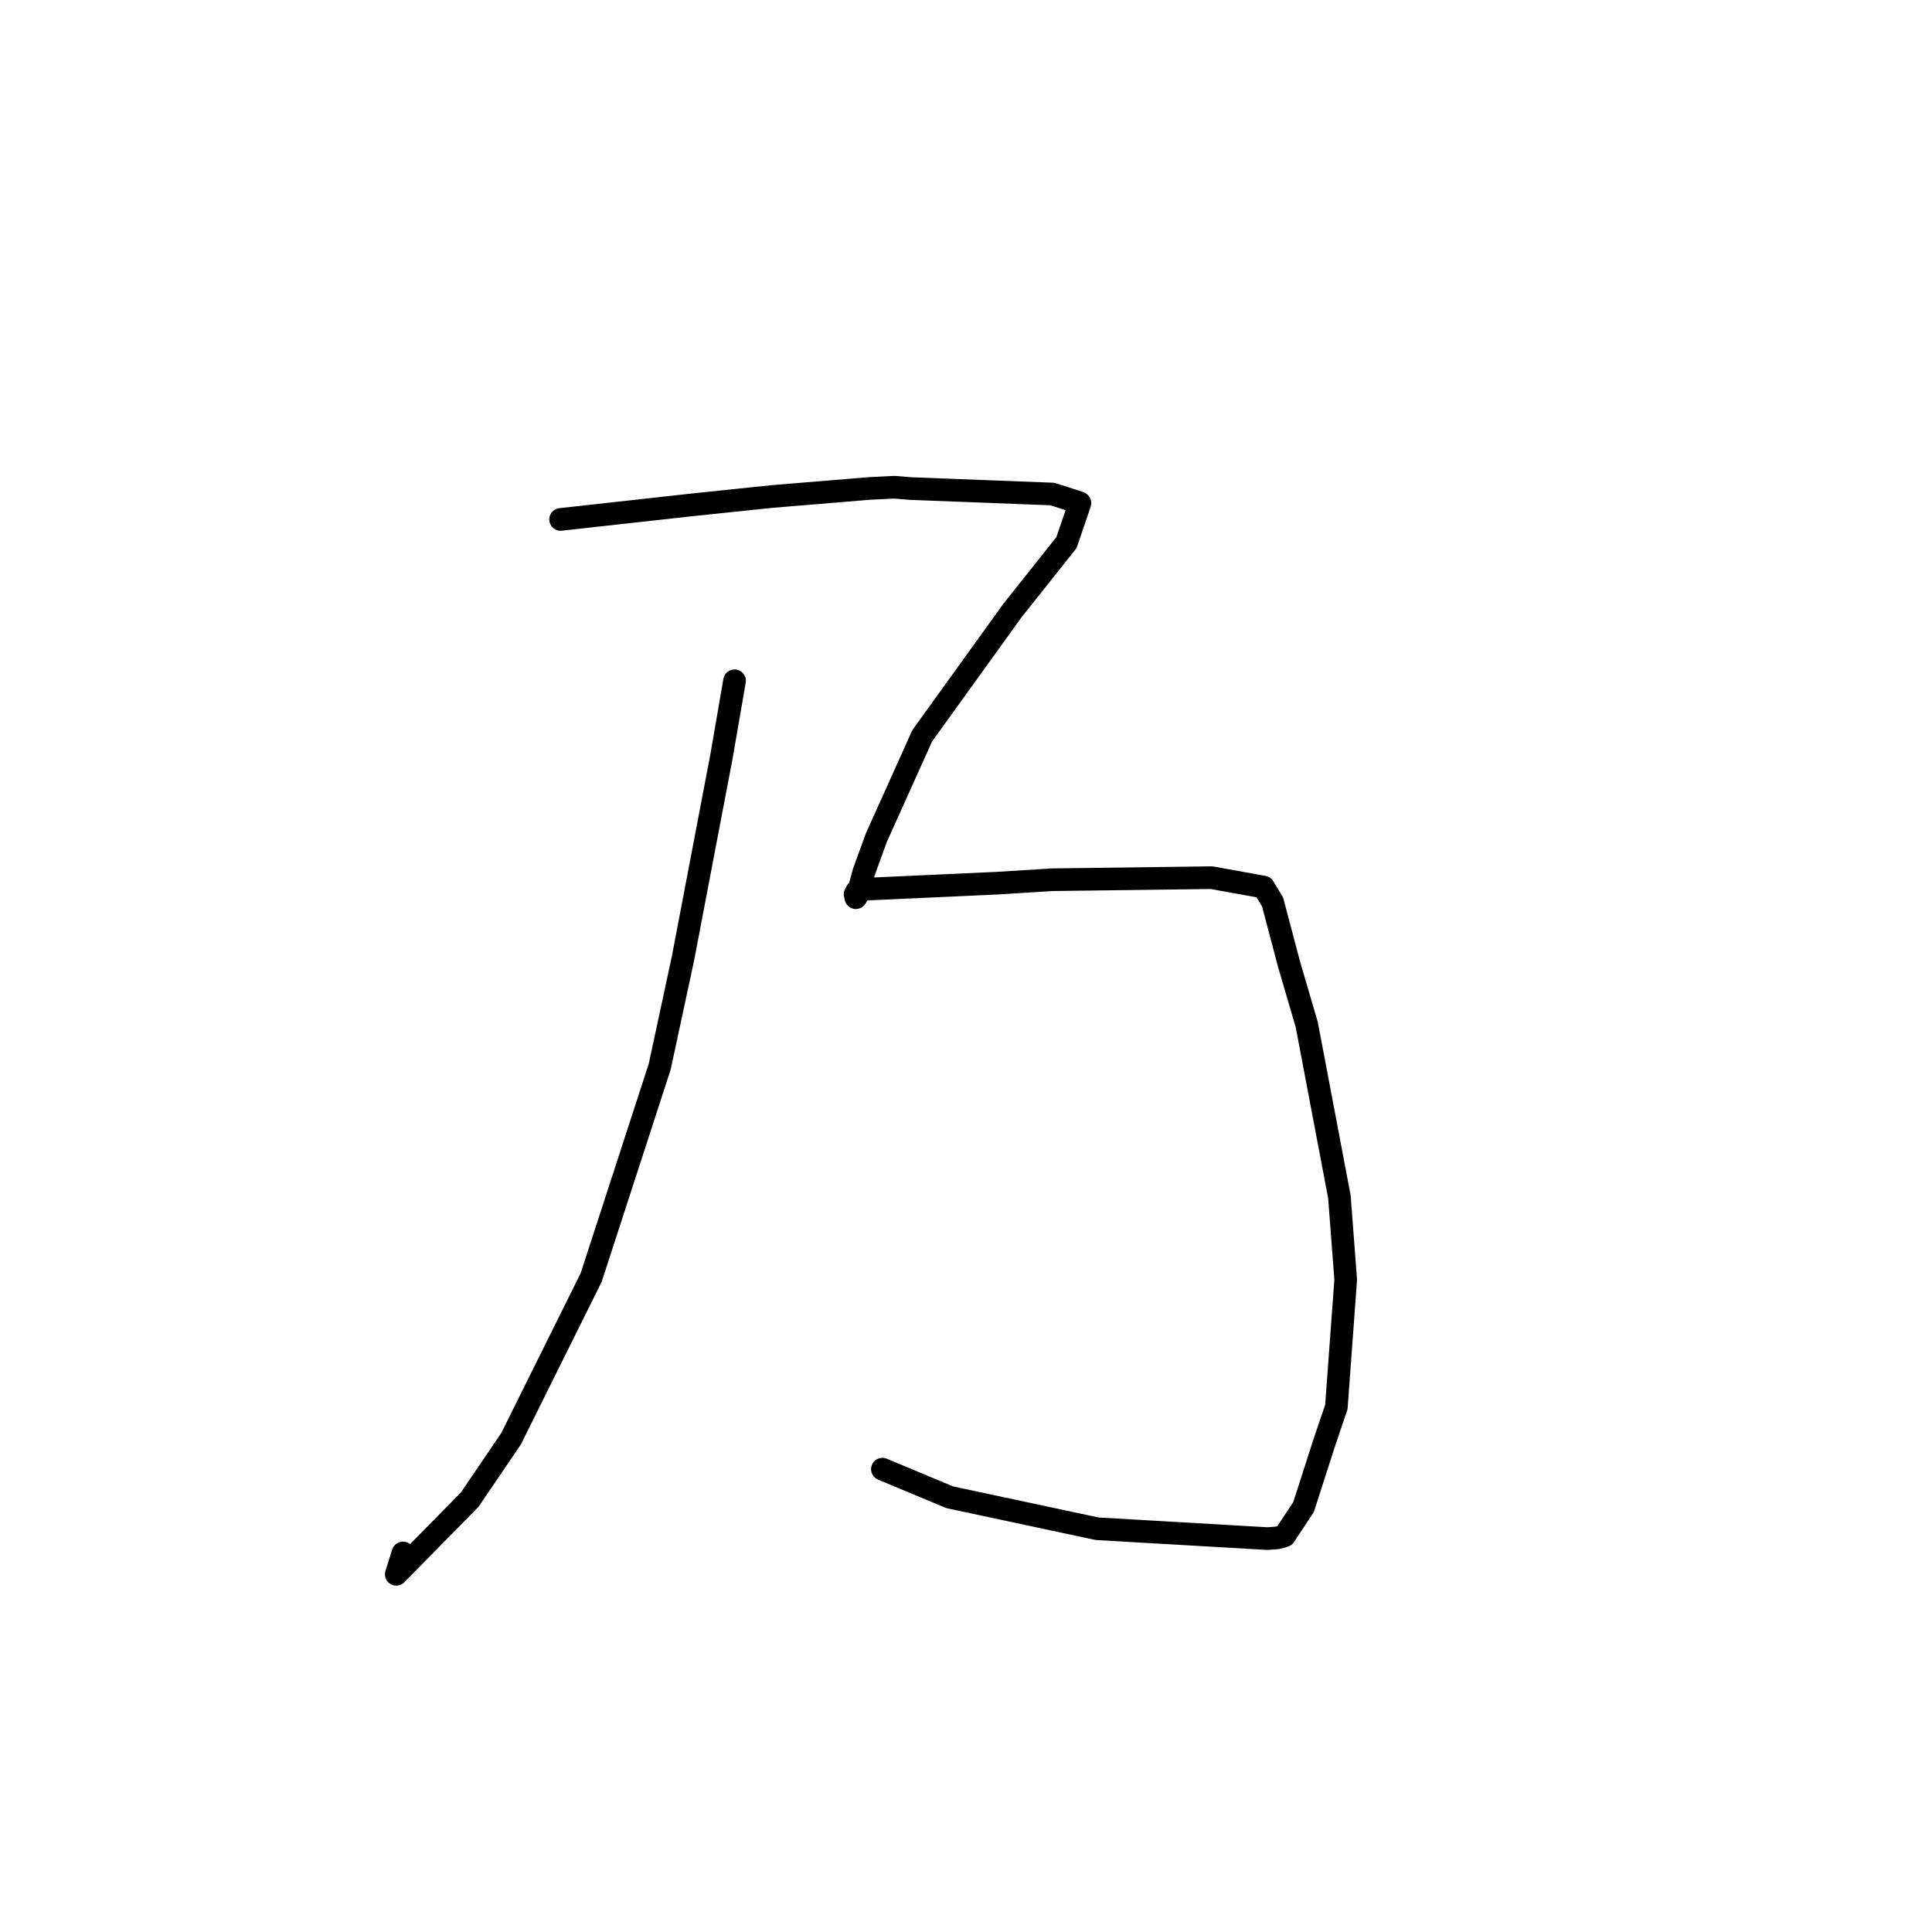 <?xml version="1.0" standalone="no"?>
    <svg width="256" height="256" xmlns="http://www.w3.org/2000/svg" version="1.1">
    <polyline stroke="black" stroke-width="3" stroke-linecap="round" fill="transparent" stroke-linejoin="round" points="97.331 90.206 95.609 100.19 90.499 126.988 87.42 141.321 78.329 169.286 67.706 190.664 62.231 198.718 52.507 208.605 53.395 205.772 " />
        <polyline stroke="black" stroke-width="3" stroke-linecap="round" fill="transparent" stroke-linejoin="round" points="74.284 68.828 91.584 66.909 102.245 65.795 115.227 64.72 118.491 64.559 120.72 64.74 139.434 65.459 143.011 66.602 143.089 66.656 143.097 66.661 142.793 67.567 141.31 71.9 134.133 80.93 122.196 97.5 116.122 110.991 114.451 115.582 113.654 118.531 113.404 118.949 113.303 118.488 113.458 118.208 113.534 118.07 114.083 117.848 132.184 117.024 139.41 116.569 160.549 116.297 167.428 117.54 168.626 119.52 170.793 127.725 173.15 135.768 177.476 158.573 178.313 169.554 177.075 186.431 175.444 191.247 172.729 199.688 170.216 203.498 169.26 203.778 167.906 203.871 145.381 202.568 125.848 198.398 116.922 194.671 " />
        </svg>